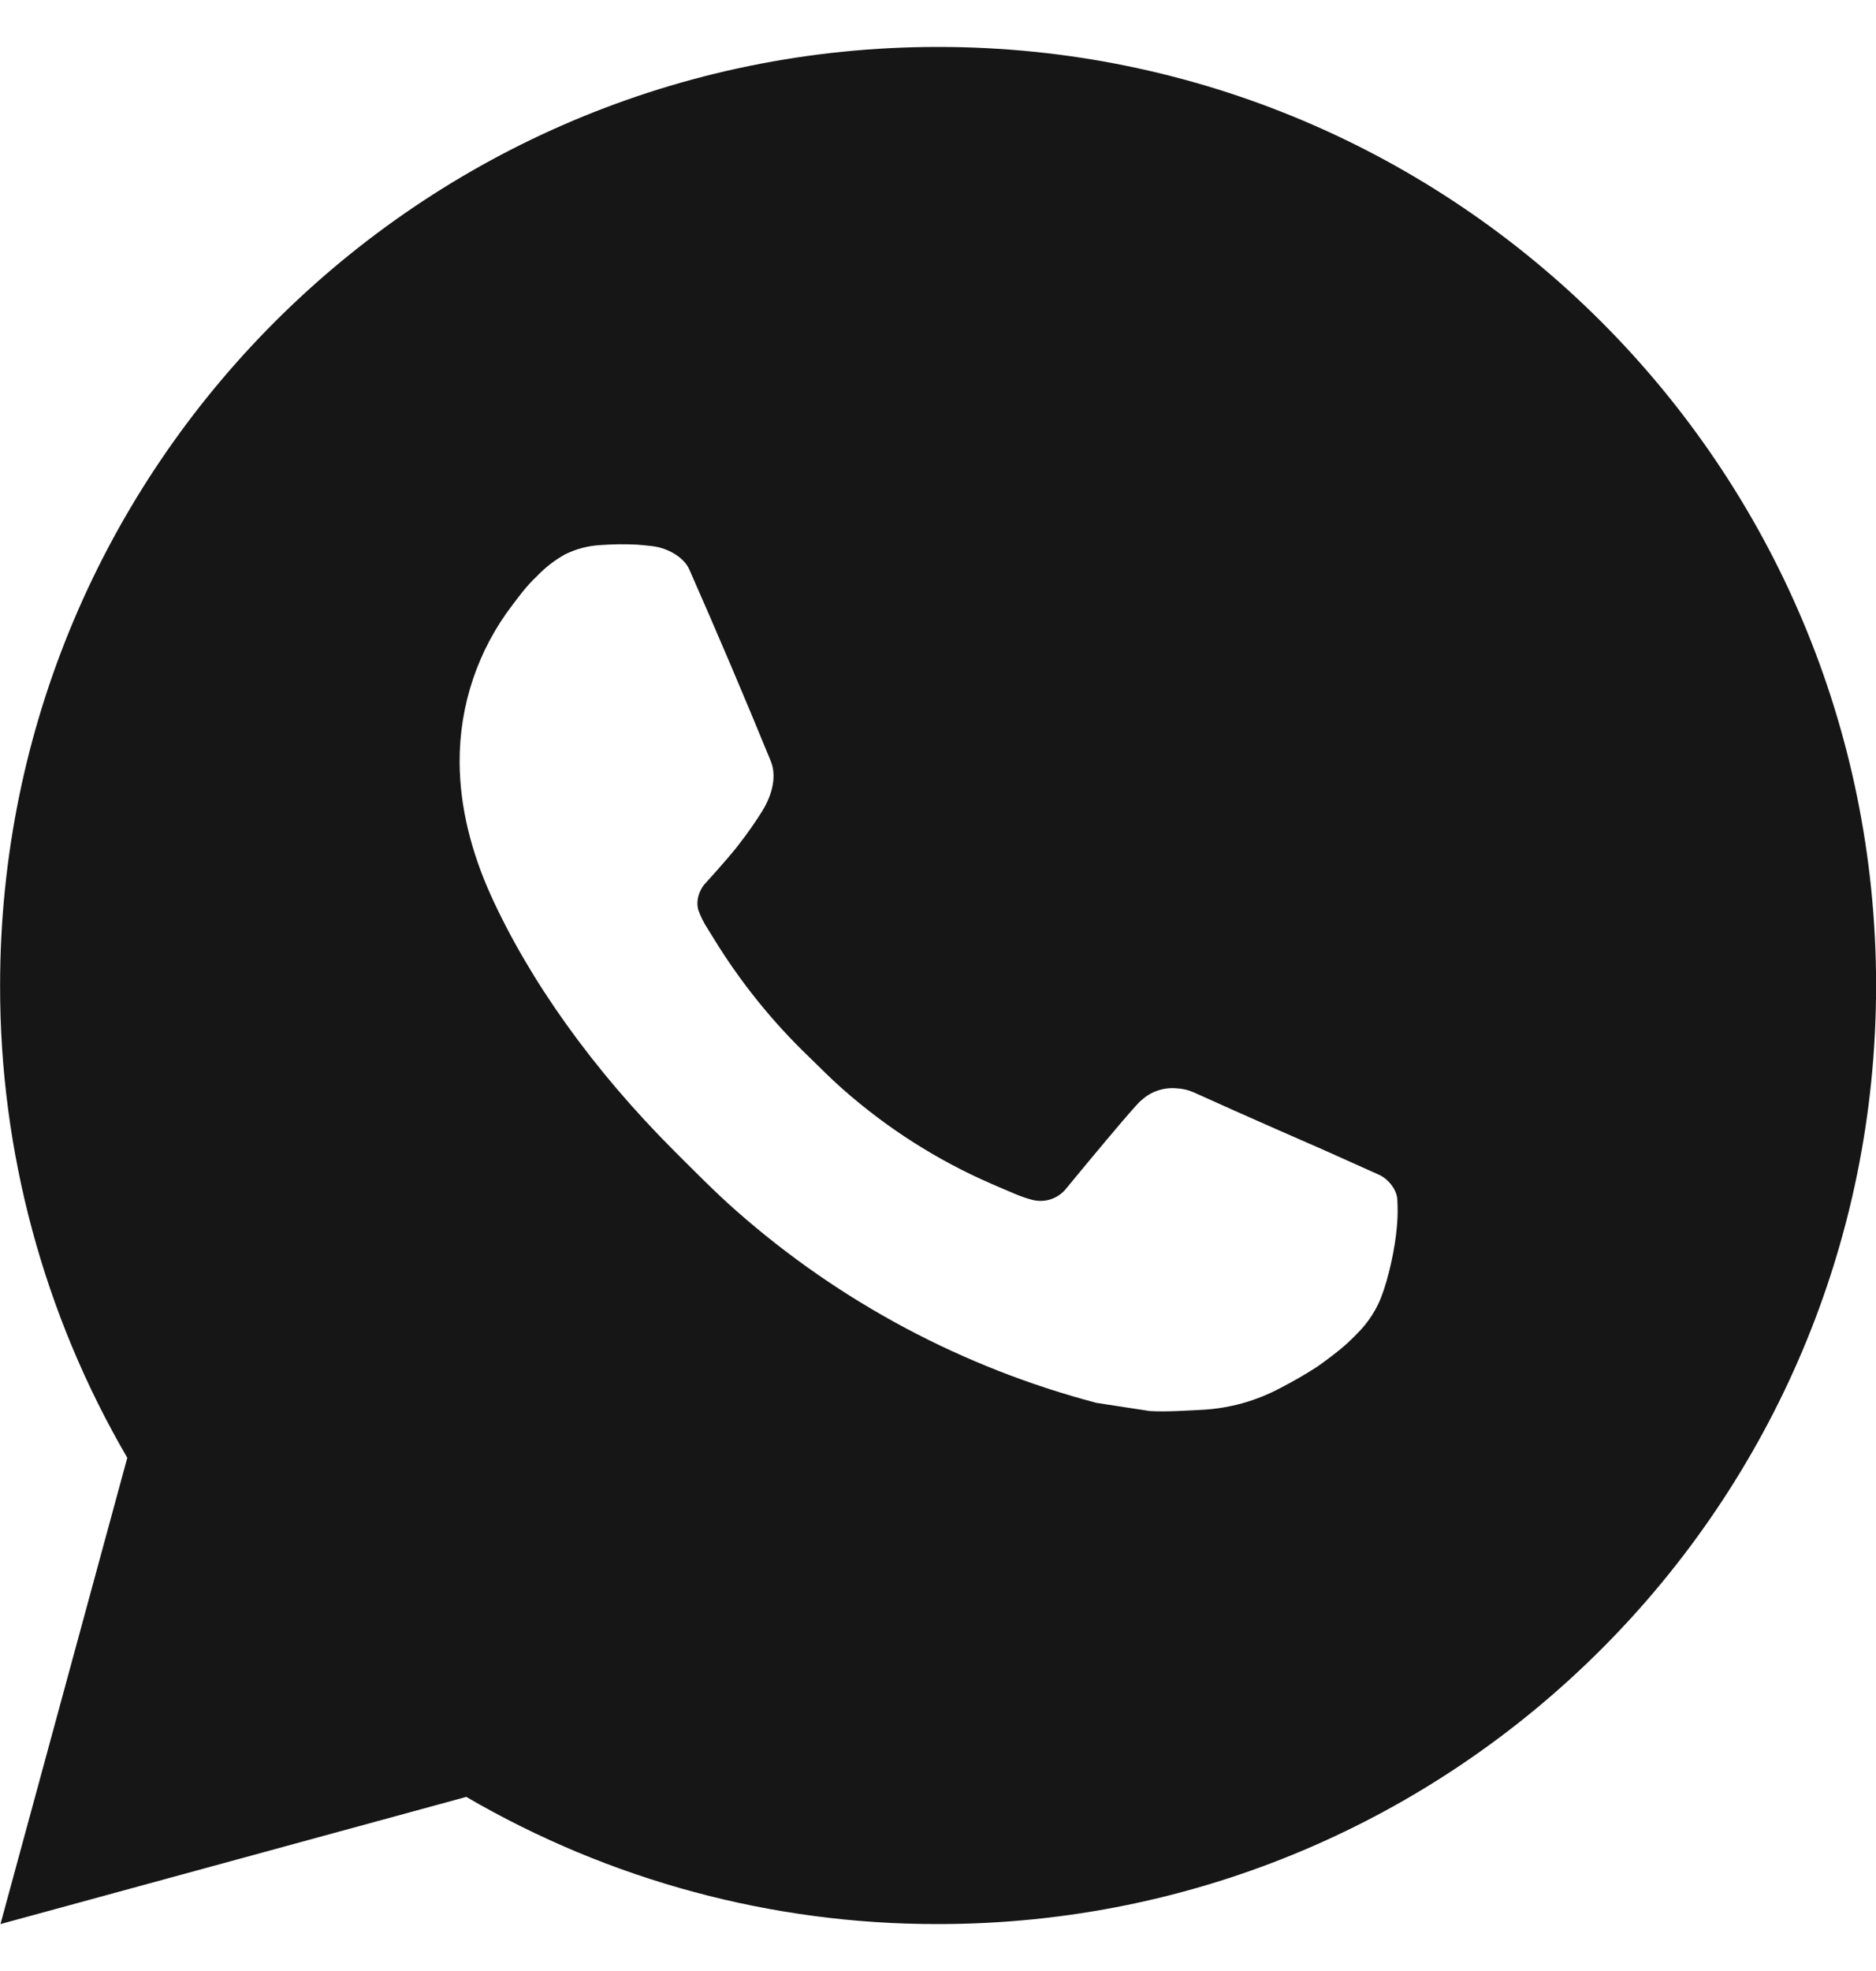 <svg width="20" height="21" viewBox="0 0 20 21" fill="none" xmlns="http://www.w3.org/2000/svg">
<path d="M10.001 0.5C15.524 0.5 20.001 4.977 20.001 10.5C20.001 16.023 15.524 20.5 10.001 20.5C8.234 20.503 6.498 20.035 4.971 19.145L0.005 20.5L1.357 15.532C0.466 14.005 -0.002 12.268 0.001 10.5C0.001 4.977 4.478 0.5 10.001 0.5ZM6.593 5.8L6.393 5.808C6.264 5.816 6.137 5.85 6.021 5.908C5.913 5.969 5.813 6.046 5.727 6.136C5.607 6.249 5.539 6.347 5.466 6.442C5.096 6.923 4.897 7.513 4.9 8.12C4.902 8.61 5.03 9.087 5.23 9.533C5.639 10.435 6.312 11.39 7.2 12.275C7.414 12.488 7.624 12.702 7.85 12.901C8.953 13.873 10.268 14.573 11.69 14.947L12.258 15.034C12.443 15.044 12.628 15.03 12.814 15.021C13.105 15.006 13.39 14.927 13.647 14.79C13.778 14.723 13.906 14.649 14.03 14.57C14.03 14.57 14.073 14.542 14.155 14.48C14.29 14.38 14.373 14.309 14.485 14.192C14.568 14.106 14.64 14.005 14.695 13.89C14.773 13.727 14.851 13.416 14.883 13.157C14.907 12.959 14.9 12.851 14.897 12.784C14.893 12.677 14.804 12.566 14.707 12.519L14.125 12.258C14.125 12.258 13.255 11.879 12.723 11.637C12.667 11.613 12.608 11.599 12.547 11.596C12.479 11.589 12.409 11.597 12.344 11.619C12.279 11.64 12.219 11.676 12.169 11.723C12.164 11.721 12.097 11.778 11.374 12.654C11.332 12.71 11.275 12.752 11.21 12.775C11.144 12.798 11.073 12.801 11.006 12.784C10.941 12.767 10.877 12.745 10.815 12.718C10.691 12.666 10.648 12.646 10.563 12.61C9.989 12.36 9.458 12.021 8.988 11.607C8.862 11.497 8.745 11.377 8.625 11.261C8.232 10.884 7.889 10.458 7.605 9.993L7.546 9.898C7.504 9.834 7.469 9.765 7.444 9.693C7.406 9.546 7.505 9.428 7.505 9.428C7.505 9.428 7.748 9.162 7.861 9.018C7.971 8.878 8.064 8.742 8.124 8.645C8.242 8.455 8.279 8.26 8.217 8.109C7.937 7.425 7.647 6.744 7.349 6.068C7.29 5.934 7.115 5.838 6.956 5.819C6.902 5.813 6.848 5.807 6.794 5.803C6.66 5.796 6.525 5.798 6.391 5.807L6.593 5.8Z" fill="#171616"/>
</svg>
